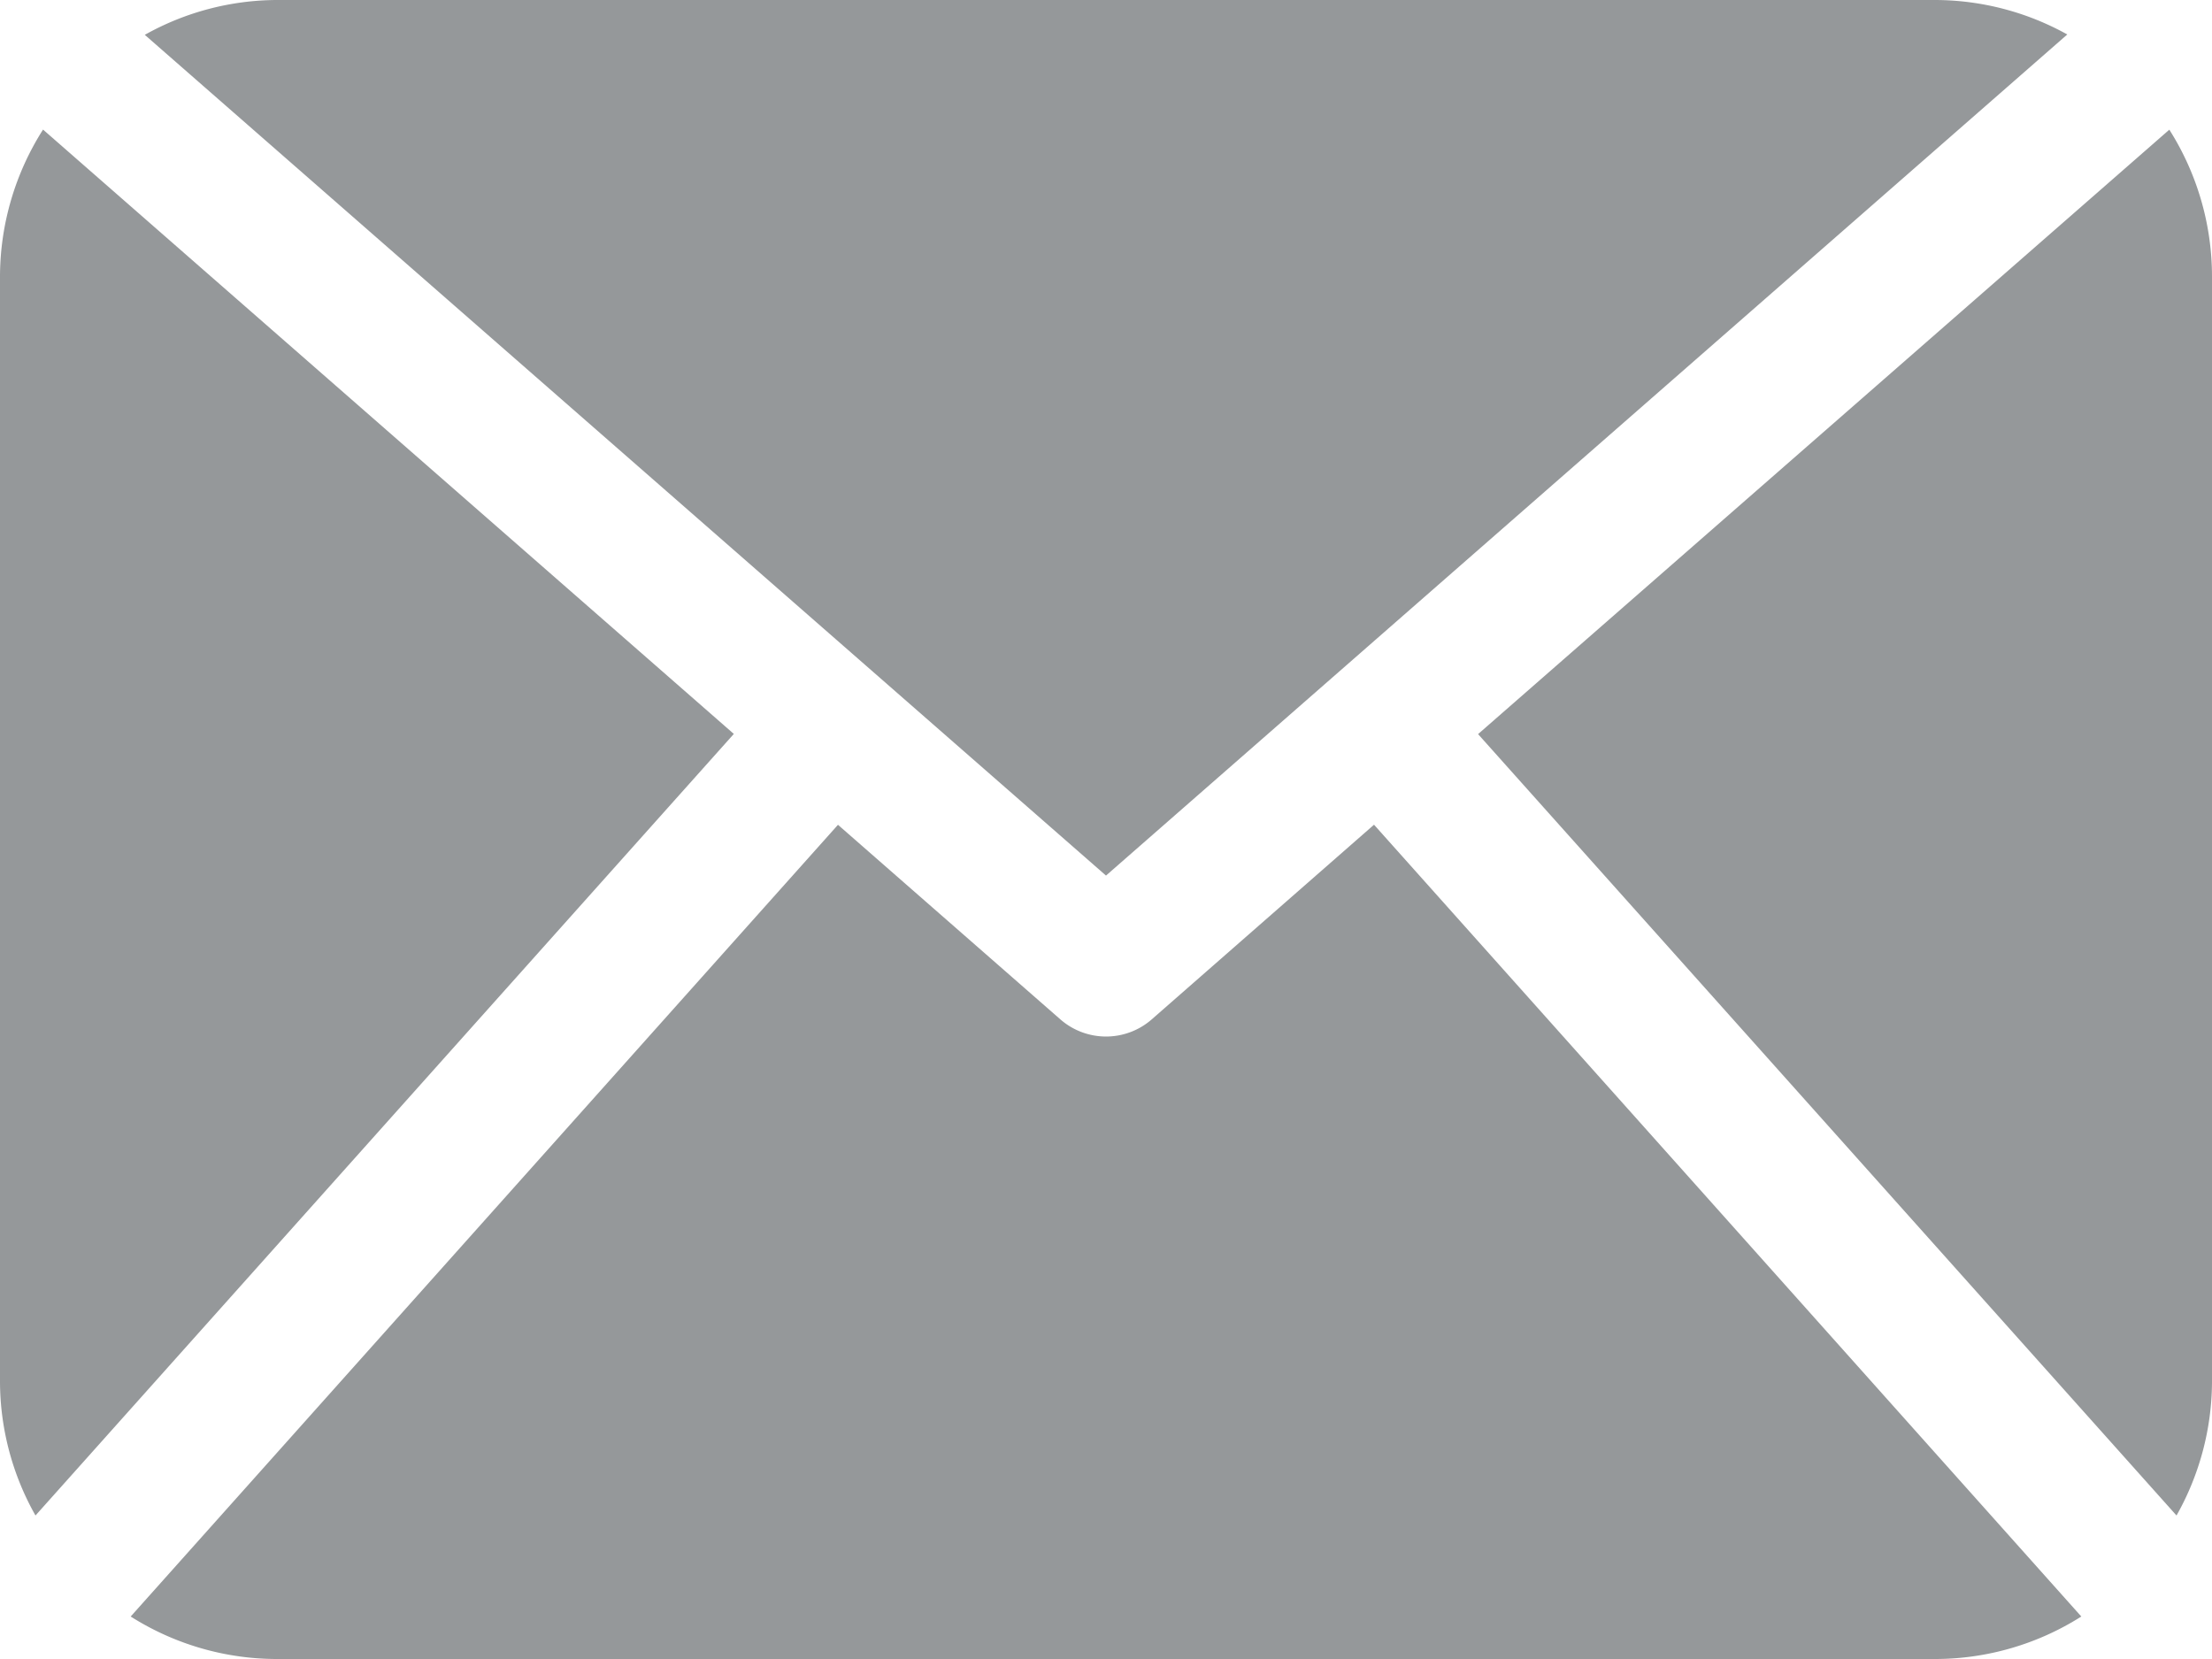 <svg xmlns="http://www.w3.org/2000/svg" viewBox="1048 5774 24 18"><defs><style>.a{fill:#95989a;}</style></defs><path class="a" d="M24,75.651a2.973,2.973,0,0,1-.385,1.443l-7.578-8.478,7.5-6.558A2.978,2.978,0,0,1,24,63.651Zm-12-5.5,10.43-9.126A2.963,2.963,0,0,0,21,60.651H3a2.952,2.952,0,0,0-1.429.378Zm2.908-.552-2.414,2.114a.753.753,0,0,1-.987,0L9.092,69.6,1.418,78.19A2.964,2.964,0,0,0,3,78.651H21a2.964,2.964,0,0,0,1.582-.461ZM.467,62.057A2.979,2.979,0,0,0,0,63.651v12a2.964,2.964,0,0,0,.385,1.443l7.577-8.48Z" transform="translate(1048 5713.349)"/></svg>
